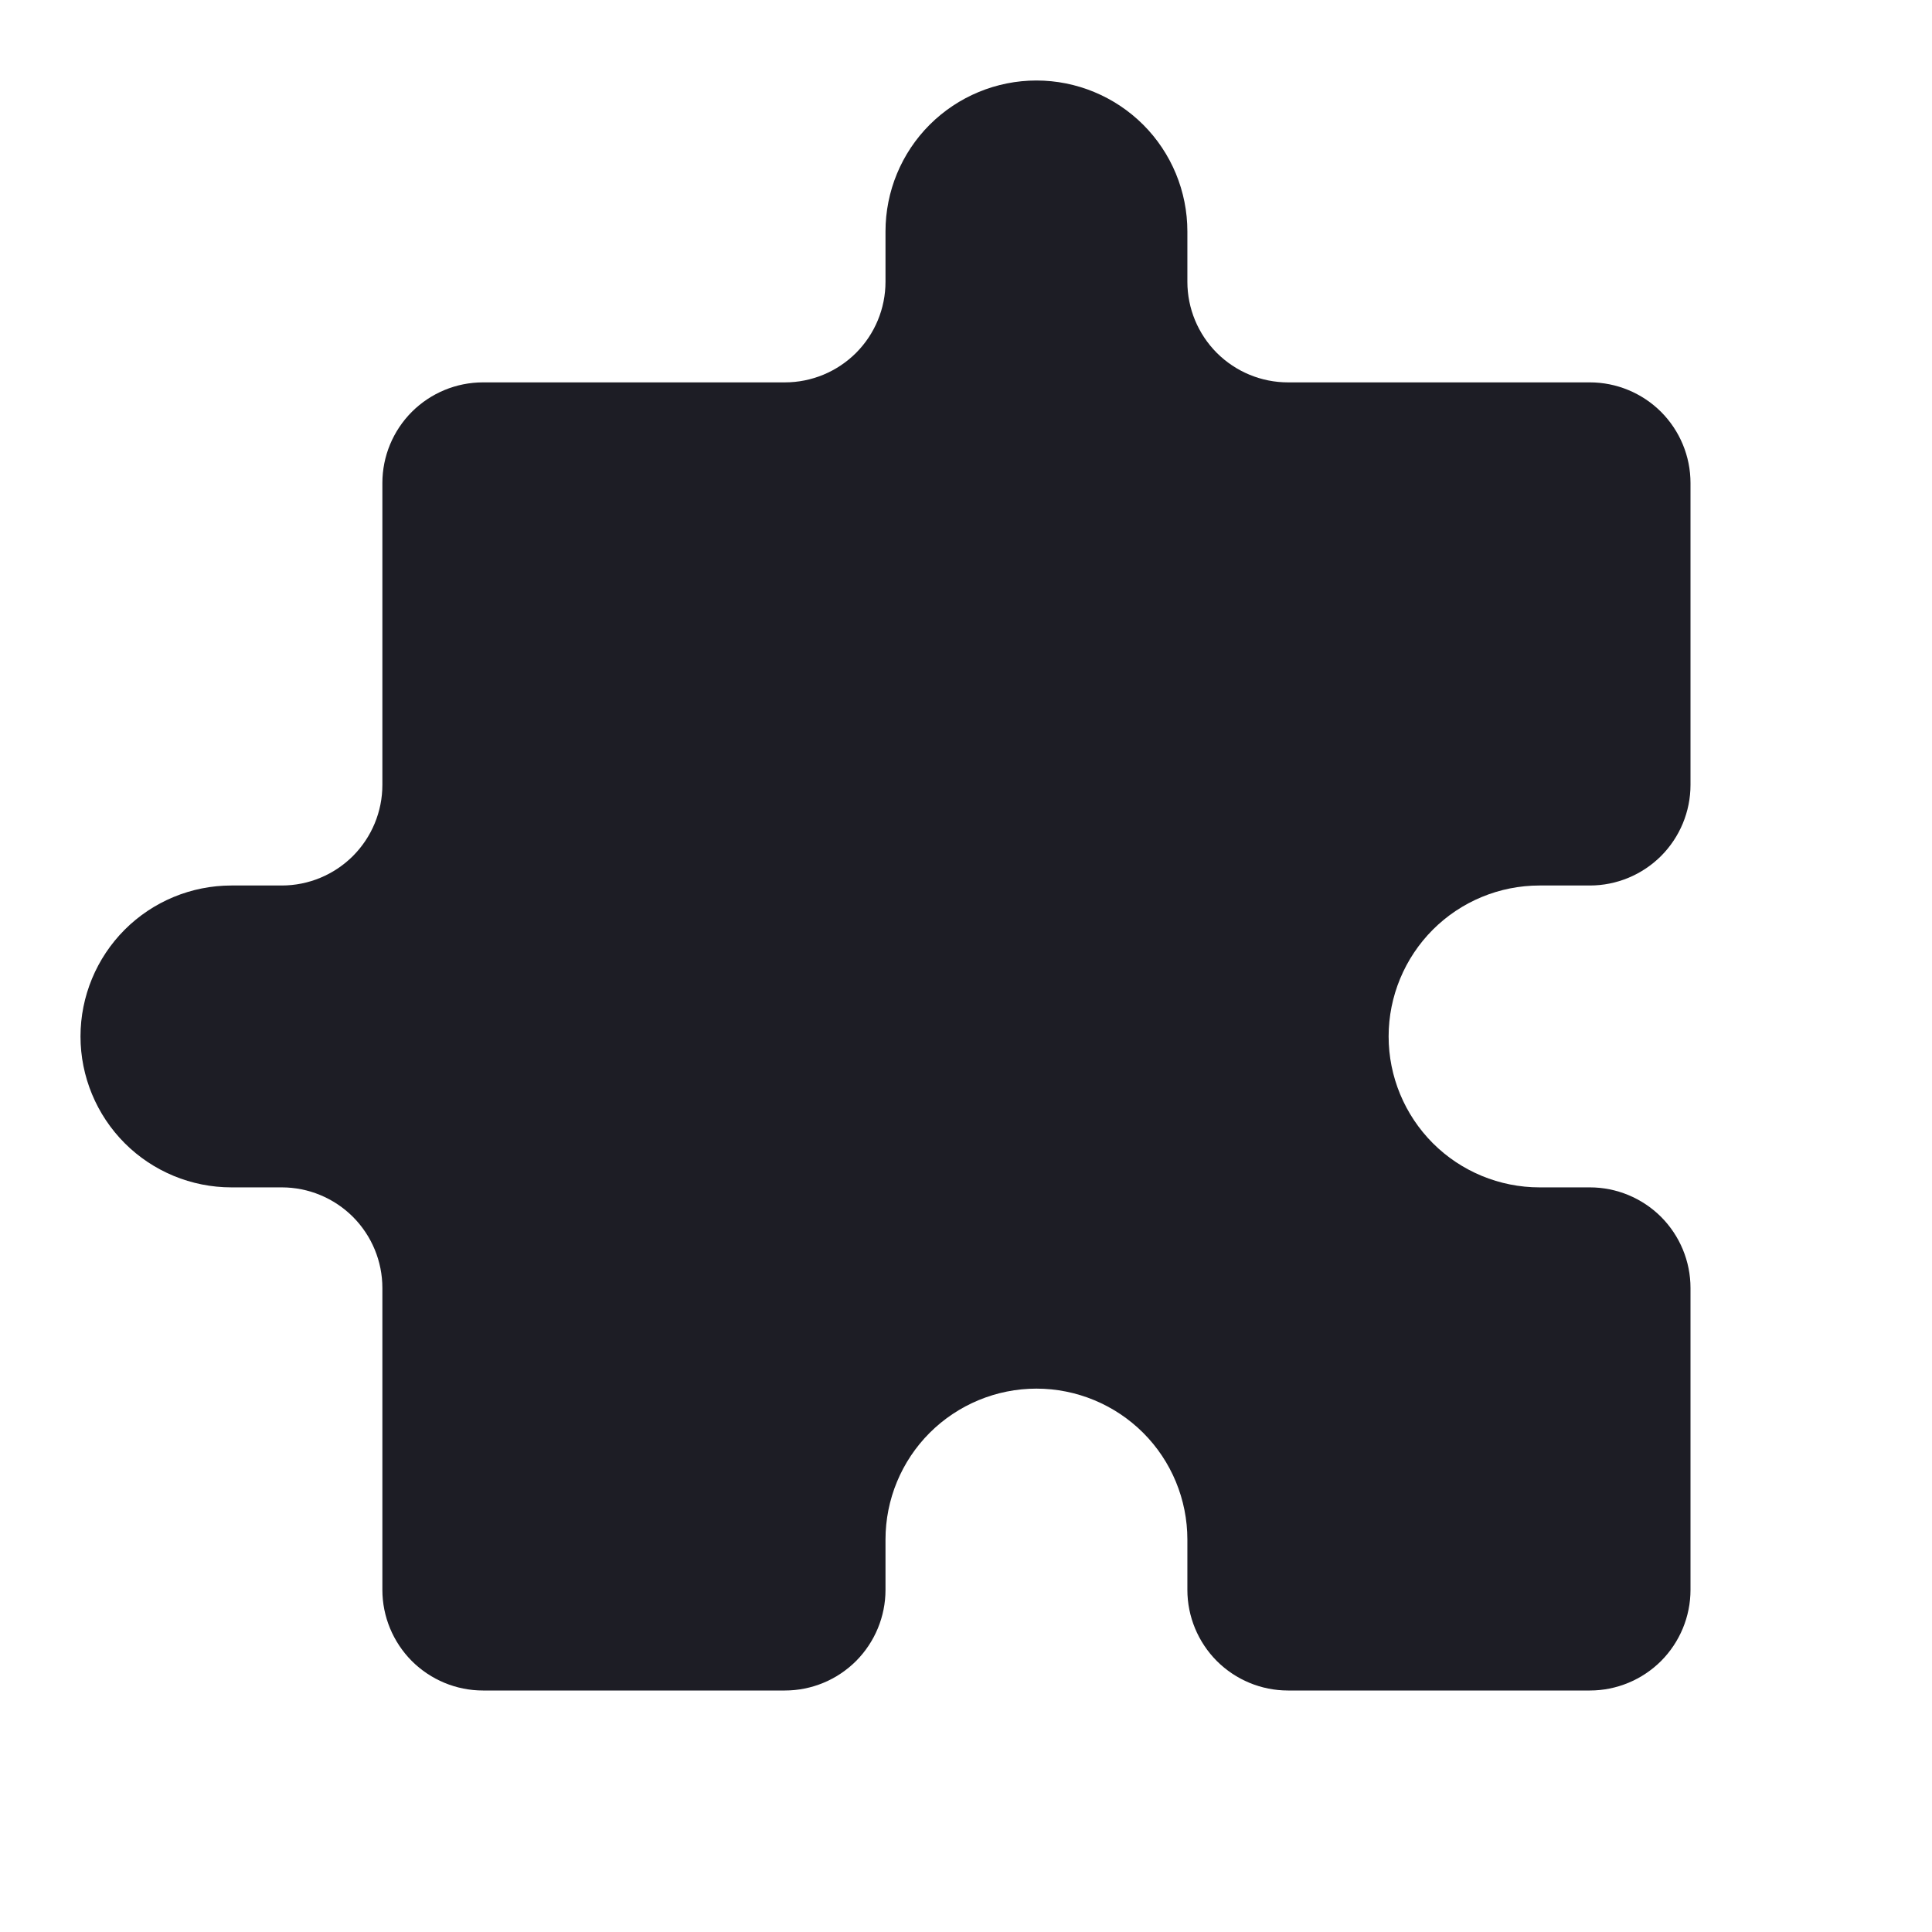 <svg width="24" height="24" viewBox="0 0 24 24" fill="none" xmlns="http://www.w3.org/2000/svg">
<g clip-path="url(#clip0)">
<path d="M11 2.875C11 2.378 11.197 1.901 11.549 1.549C11.901 1.198 12.378 1 12.875 1C13.372 1 13.849 1.198 14.201 1.549C14.553 1.901 14.75 2.378 14.75 2.875V3.5C14.75 3.832 14.882 4.149 15.116 4.384C15.351 4.618 15.668 4.75 16 4.75H19.75C20.081 4.75 20.399 4.882 20.634 5.116C20.868 5.351 21 5.668 21 6V9.75C21 10.082 20.868 10.399 20.634 10.634C20.399 10.868 20.081 11 19.75 11H19.125C18.628 11 18.151 11.197 17.799 11.549C17.448 11.901 17.25 12.378 17.25 12.875C17.25 13.372 17.448 13.849 17.799 14.201C18.151 14.553 18.628 14.75 19.125 14.75H19.75C20.081 14.75 20.399 14.882 20.634 15.116C20.868 15.351 21 15.668 21 16V19.75C21 20.081 20.868 20.399 20.634 20.634C20.399 20.868 20.081 21 19.75 21H16C15.668 21 15.351 20.868 15.116 20.634C14.882 20.399 14.75 20.081 14.75 19.75V19.125C14.75 18.628 14.553 18.151 14.201 17.799C13.849 17.448 13.372 17.25 12.875 17.25C12.378 17.25 11.901 17.448 11.549 17.799C11.197 18.151 11 18.628 11 19.125V19.75C11 20.081 10.868 20.399 10.634 20.634C10.399 20.868 10.082 21 9.75 21H6C5.668 21 5.351 20.868 5.116 20.634C4.882 20.399 4.75 20.081 4.75 19.75V16C4.75 15.668 4.618 15.351 4.384 15.116C4.149 14.882 3.832 14.75 3.5 14.75H2.875C2.378 14.75 1.901 14.553 1.549 14.201C1.198 13.849 1 13.372 1 12.875C1 12.378 1.198 11.901 1.549 11.549C1.901 11.197 2.378 11 2.875 11H3.5C3.832 11 4.149 10.868 4.384 10.634C4.618 10.399 4.75 10.082 4.75 9.75V6C4.75 5.668 4.882 5.351 5.116 5.116C5.351 4.882 5.668 4.75 6 4.75H9.75C10.082 4.75 10.399 4.618 10.634 4.384C10.868 4.149 11 3.832 11 3.5V2.875Z" fill="#1D1D25"/>
</g>
<defs>
<clipPath id="clip0">
<rect width="24" height="24" fill="white"/>
</clipPath>
</defs>
</svg>
